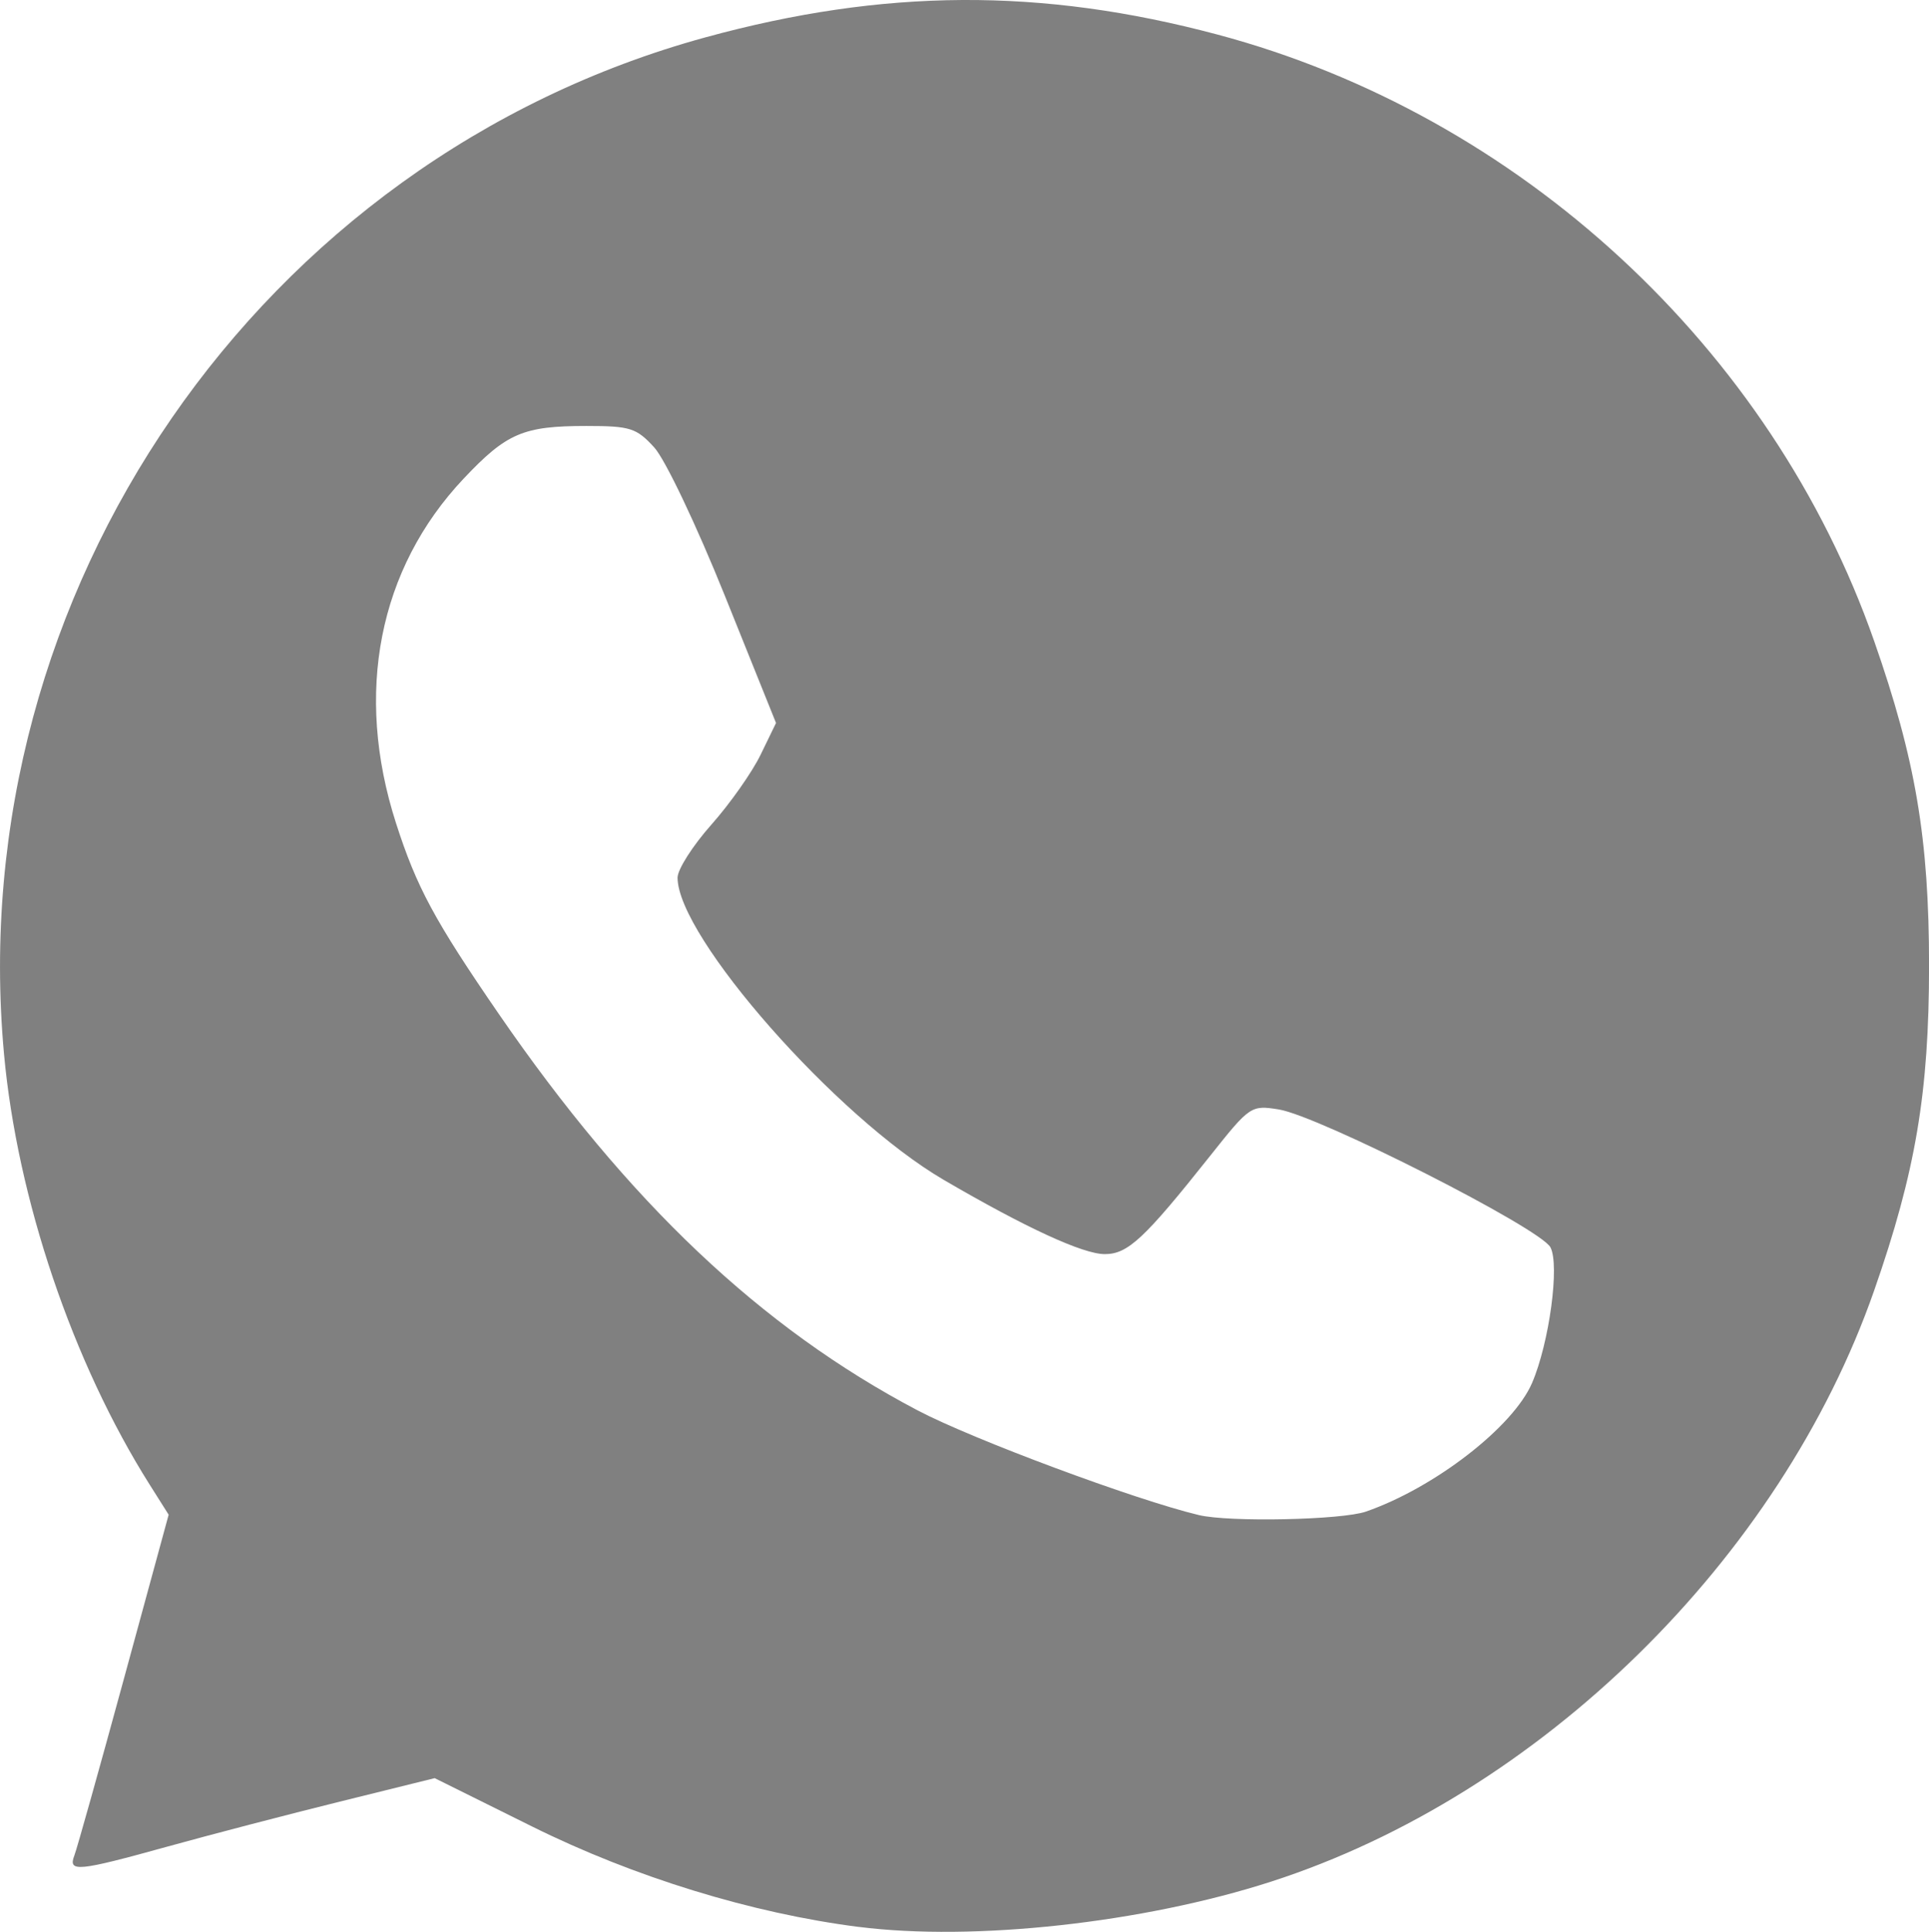 <svg version="1.1" viewBox="0 0 260.87 261.27" xmlns="http://www.w3.org/2000/svg">
    <g transform="translate(-289.37 -298.39)">
        <path d="m405.5 558.99c-14.445-1.839-30.395-6.743-44.172-13.581l-13.172-6.538-12.828 3.175c-7.055 1.746-17.519 4.475-23.252 6.064-12.21 3.385-13.529 3.513-12.65 1.22 0.352-0.918 3.366-11.664 6.696-23.879l6.056-22.209-2.558-4.052c-10.43-16.522-17.92-38.673-19.71-58.288-5.704-62.508 34.61-120.94 94.822-137.45 24.163-6.622 45.447-6.743 69.268-0.392 40.851 10.891 74.938 42.361 88.812 81.993 5.616 16.043 7.435 26.792 7.435 43.943 0 17.142-1.814 27.873-7.429 43.943-12.691 36.324-45.238 68.218-81.565 79.932-17.315 5.583-40.205 8.094-55.752 6.114zm68.601-56.172c9.29-3.23 19.906-11.451 22.459-17.393 2.329-5.421 3.756-15.967 2.483-18.346-1.386-2.589-31.319-17.78-36.744-18.647-3.736-0.597-3.905-0.484-9.236 6.23-8.944 11.263-11.167 13.338-14.287 13.338-2.952 0-10.695-3.57-21.775-10.039-14.513-8.473-36-32.872-36-40.878 0-1.109 2.054-4.329 4.564-7.156 2.51-2.827 5.507-7.079 6.658-9.449l2.094-4.31-6.908-17.179c-3.853-9.581-8.081-18.464-9.56-20.084-2.409-2.639-3.248-2.905-9.185-2.905-8.542 0-10.777 0.959-16.587 7.115-11.508 12.193-14.81 29.004-9.153 46.598 2.787 8.668 5.205 13.156 13.889 25.787 17.517 25.479 35.481 42.488 56.633 53.624 7.448 3.921 29.478 12.122 38.055 14.168 4.122 0.983 19.328 0.665 22.601-0.473z" fill="gray">
        </path>
    </g>
</svg>